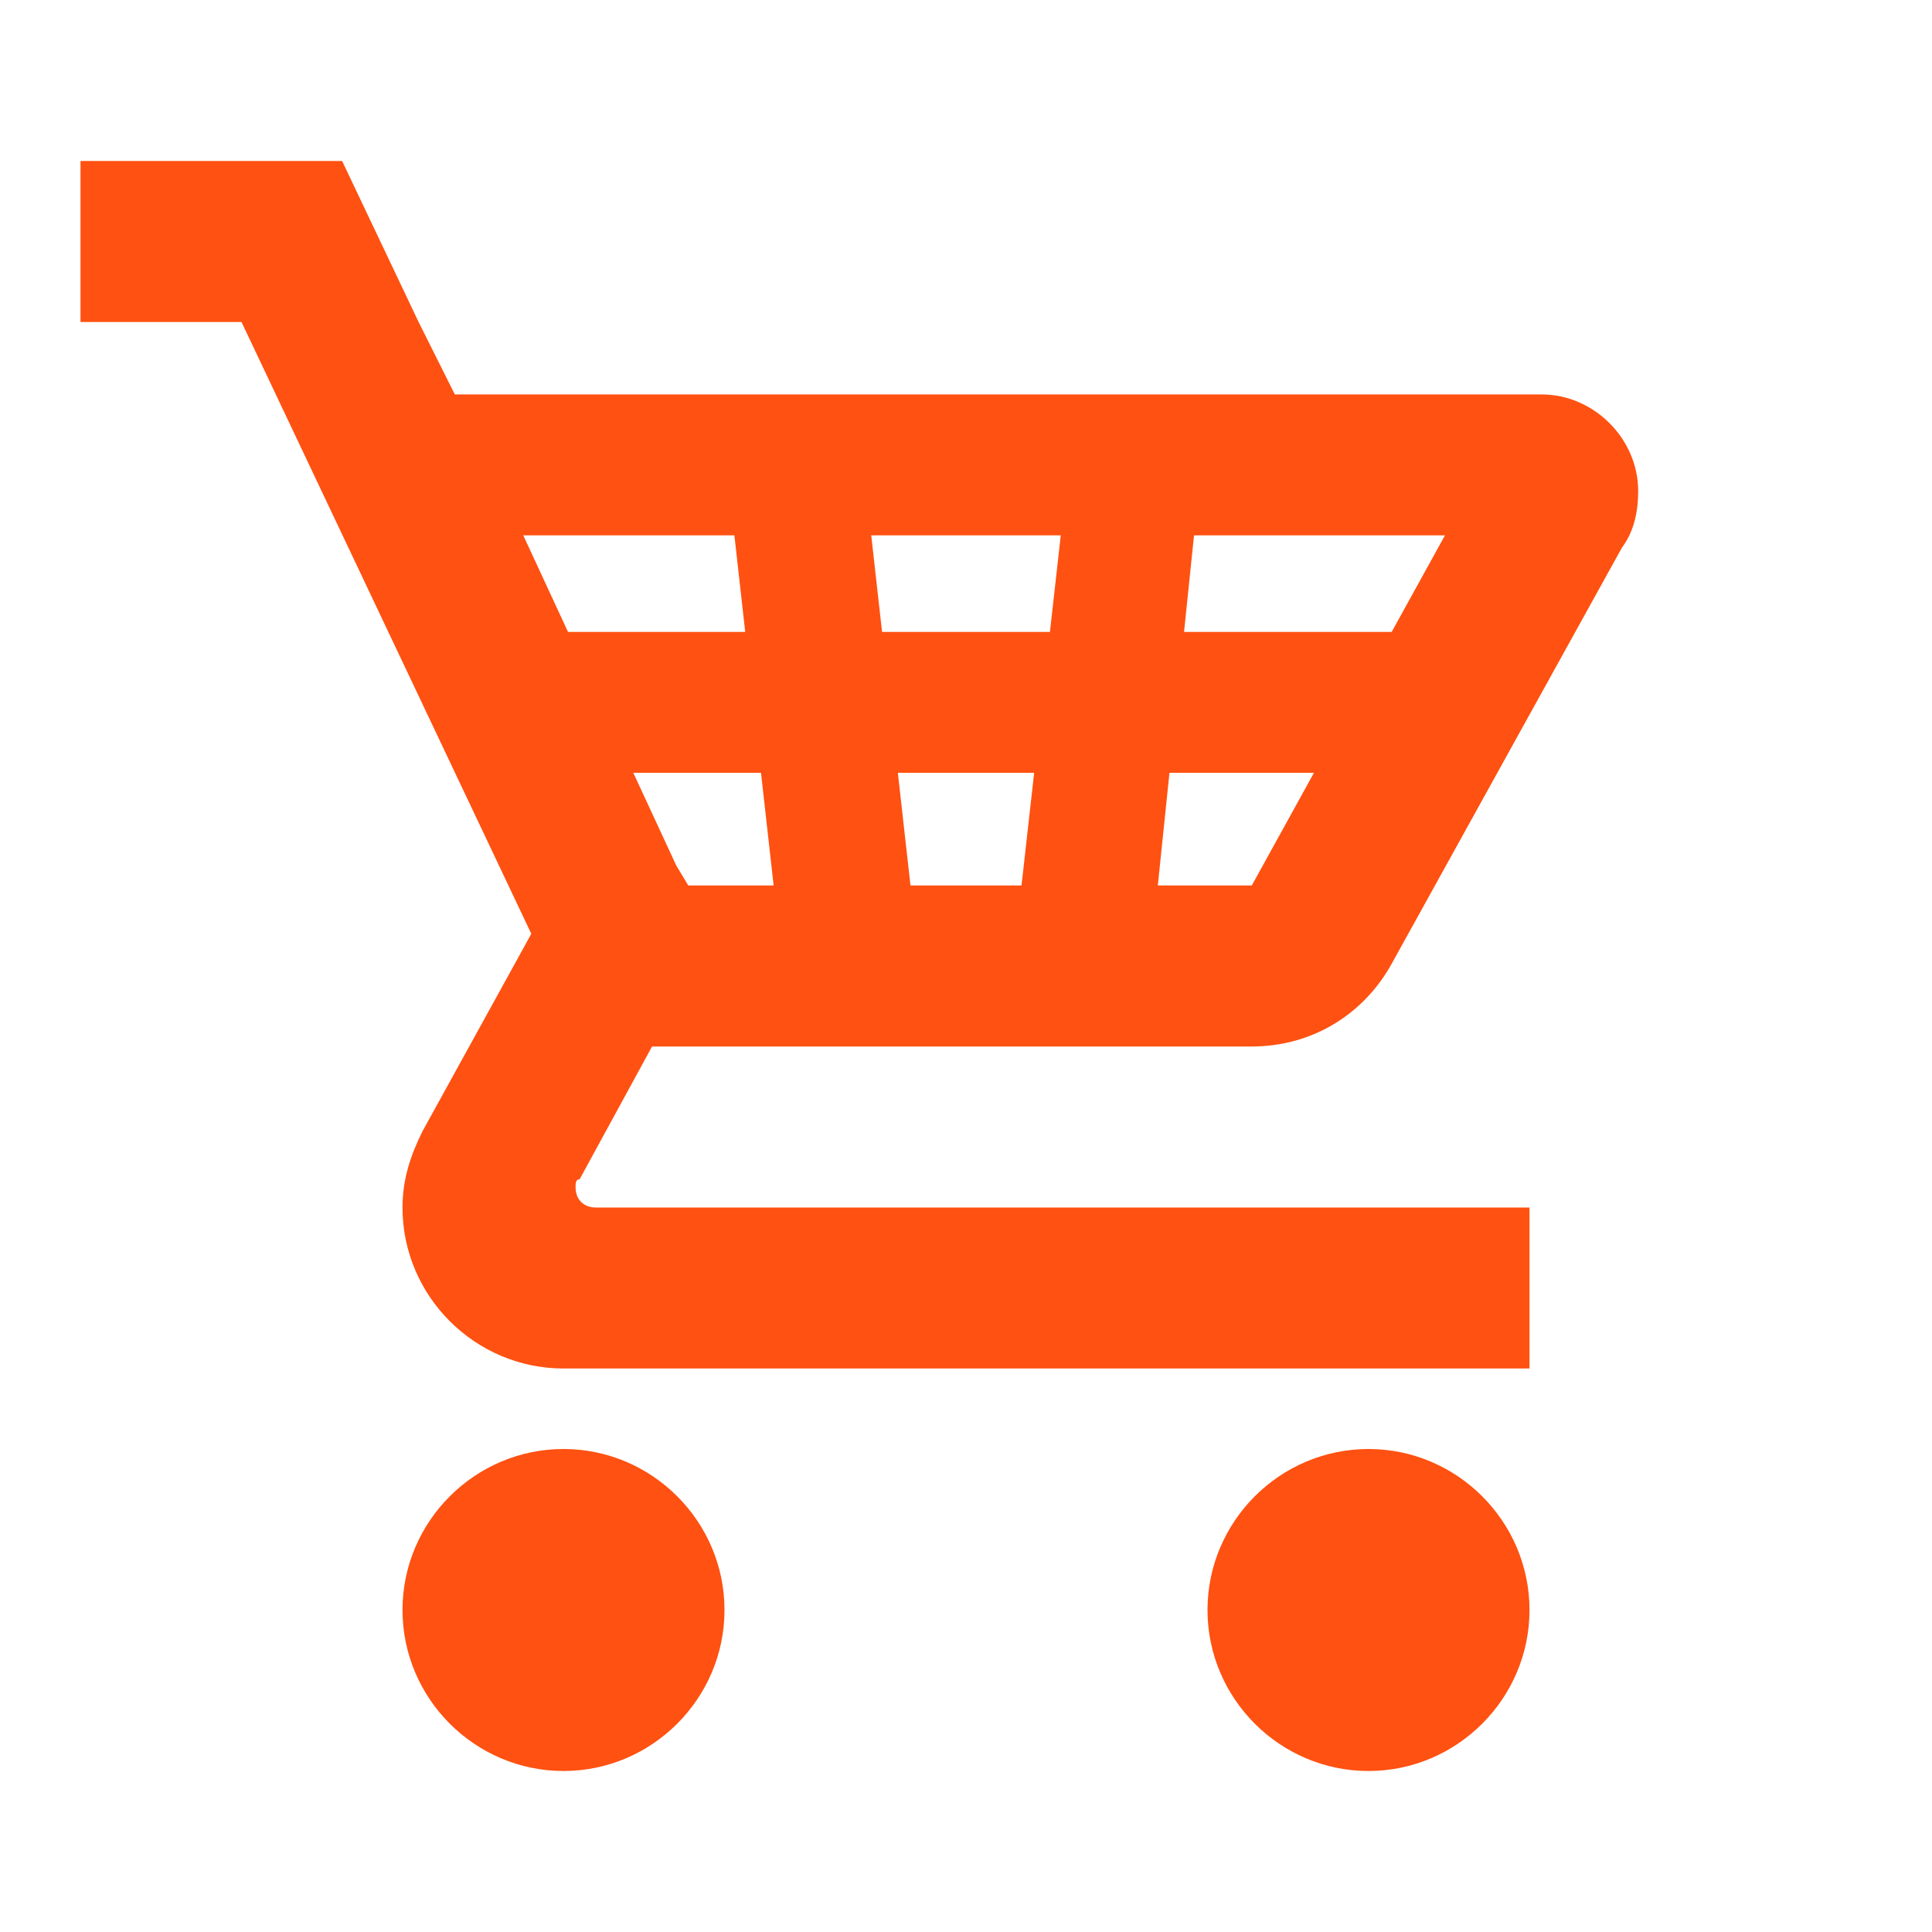 <?xml version="1.0" encoding="utf-8"?>
<svg version="1.1" id="Layer_1" xmlns="http://www.w3.org/2000/svg" xmlns:xlink="http://www.w3.org/1999/xlink" x="0px" y="0px" viewBox="0 0 48 48" style="enable-background:new 0 0 48 48;" xml:space="preserve">
<style type="text/css"> .st0{fill:#FF5111;} </style>
<path class="st0" d="M14,36c-2.2,0-4,1.8-4,4s1.8,4,4,4s4-1.8,4-4S16.2,36,14,36z M34,36c-2.2,0-4,1.8-4,4s1.8,4,4,4s4-1.8,4-4S36.2,36,34,36z"/>
<rect x="12" y="15.7" class="st0" width="24.8" height="3.5"/>
<polygon class="st0" points="22.8,23.6 19.4,23.6 18.1,12 21.5,12 "/>
<polygon class="st0" points="28.6,23.6 25.2,23.6 26.5,12 29.8,12 "/>
<path class="st0" d="M16.2,26h14.9c1.5,0,2.8-0.8,3.5-2.1l5.7-10.3c0.3-0.4,0.4-0.9,0.4-1.4c0-1.3-1.1-2.4-2.4-2.4h-27L10.4,8L8.5,4H2v4h4l7.2,15.2l-2.7,4.9C10.2,28.7,10,29.3,10,30c0,2.2,1.8,4,4,4h24v-4H14.8c-0.3,0-0.5-0.2-0.5-0.5c0-0.1,0-0.2,0.1-0.2L16.2,26zM13,13.3h22.9L31.1,22h-14l-0.3-0.5L13,13.3z"/>
</svg>
